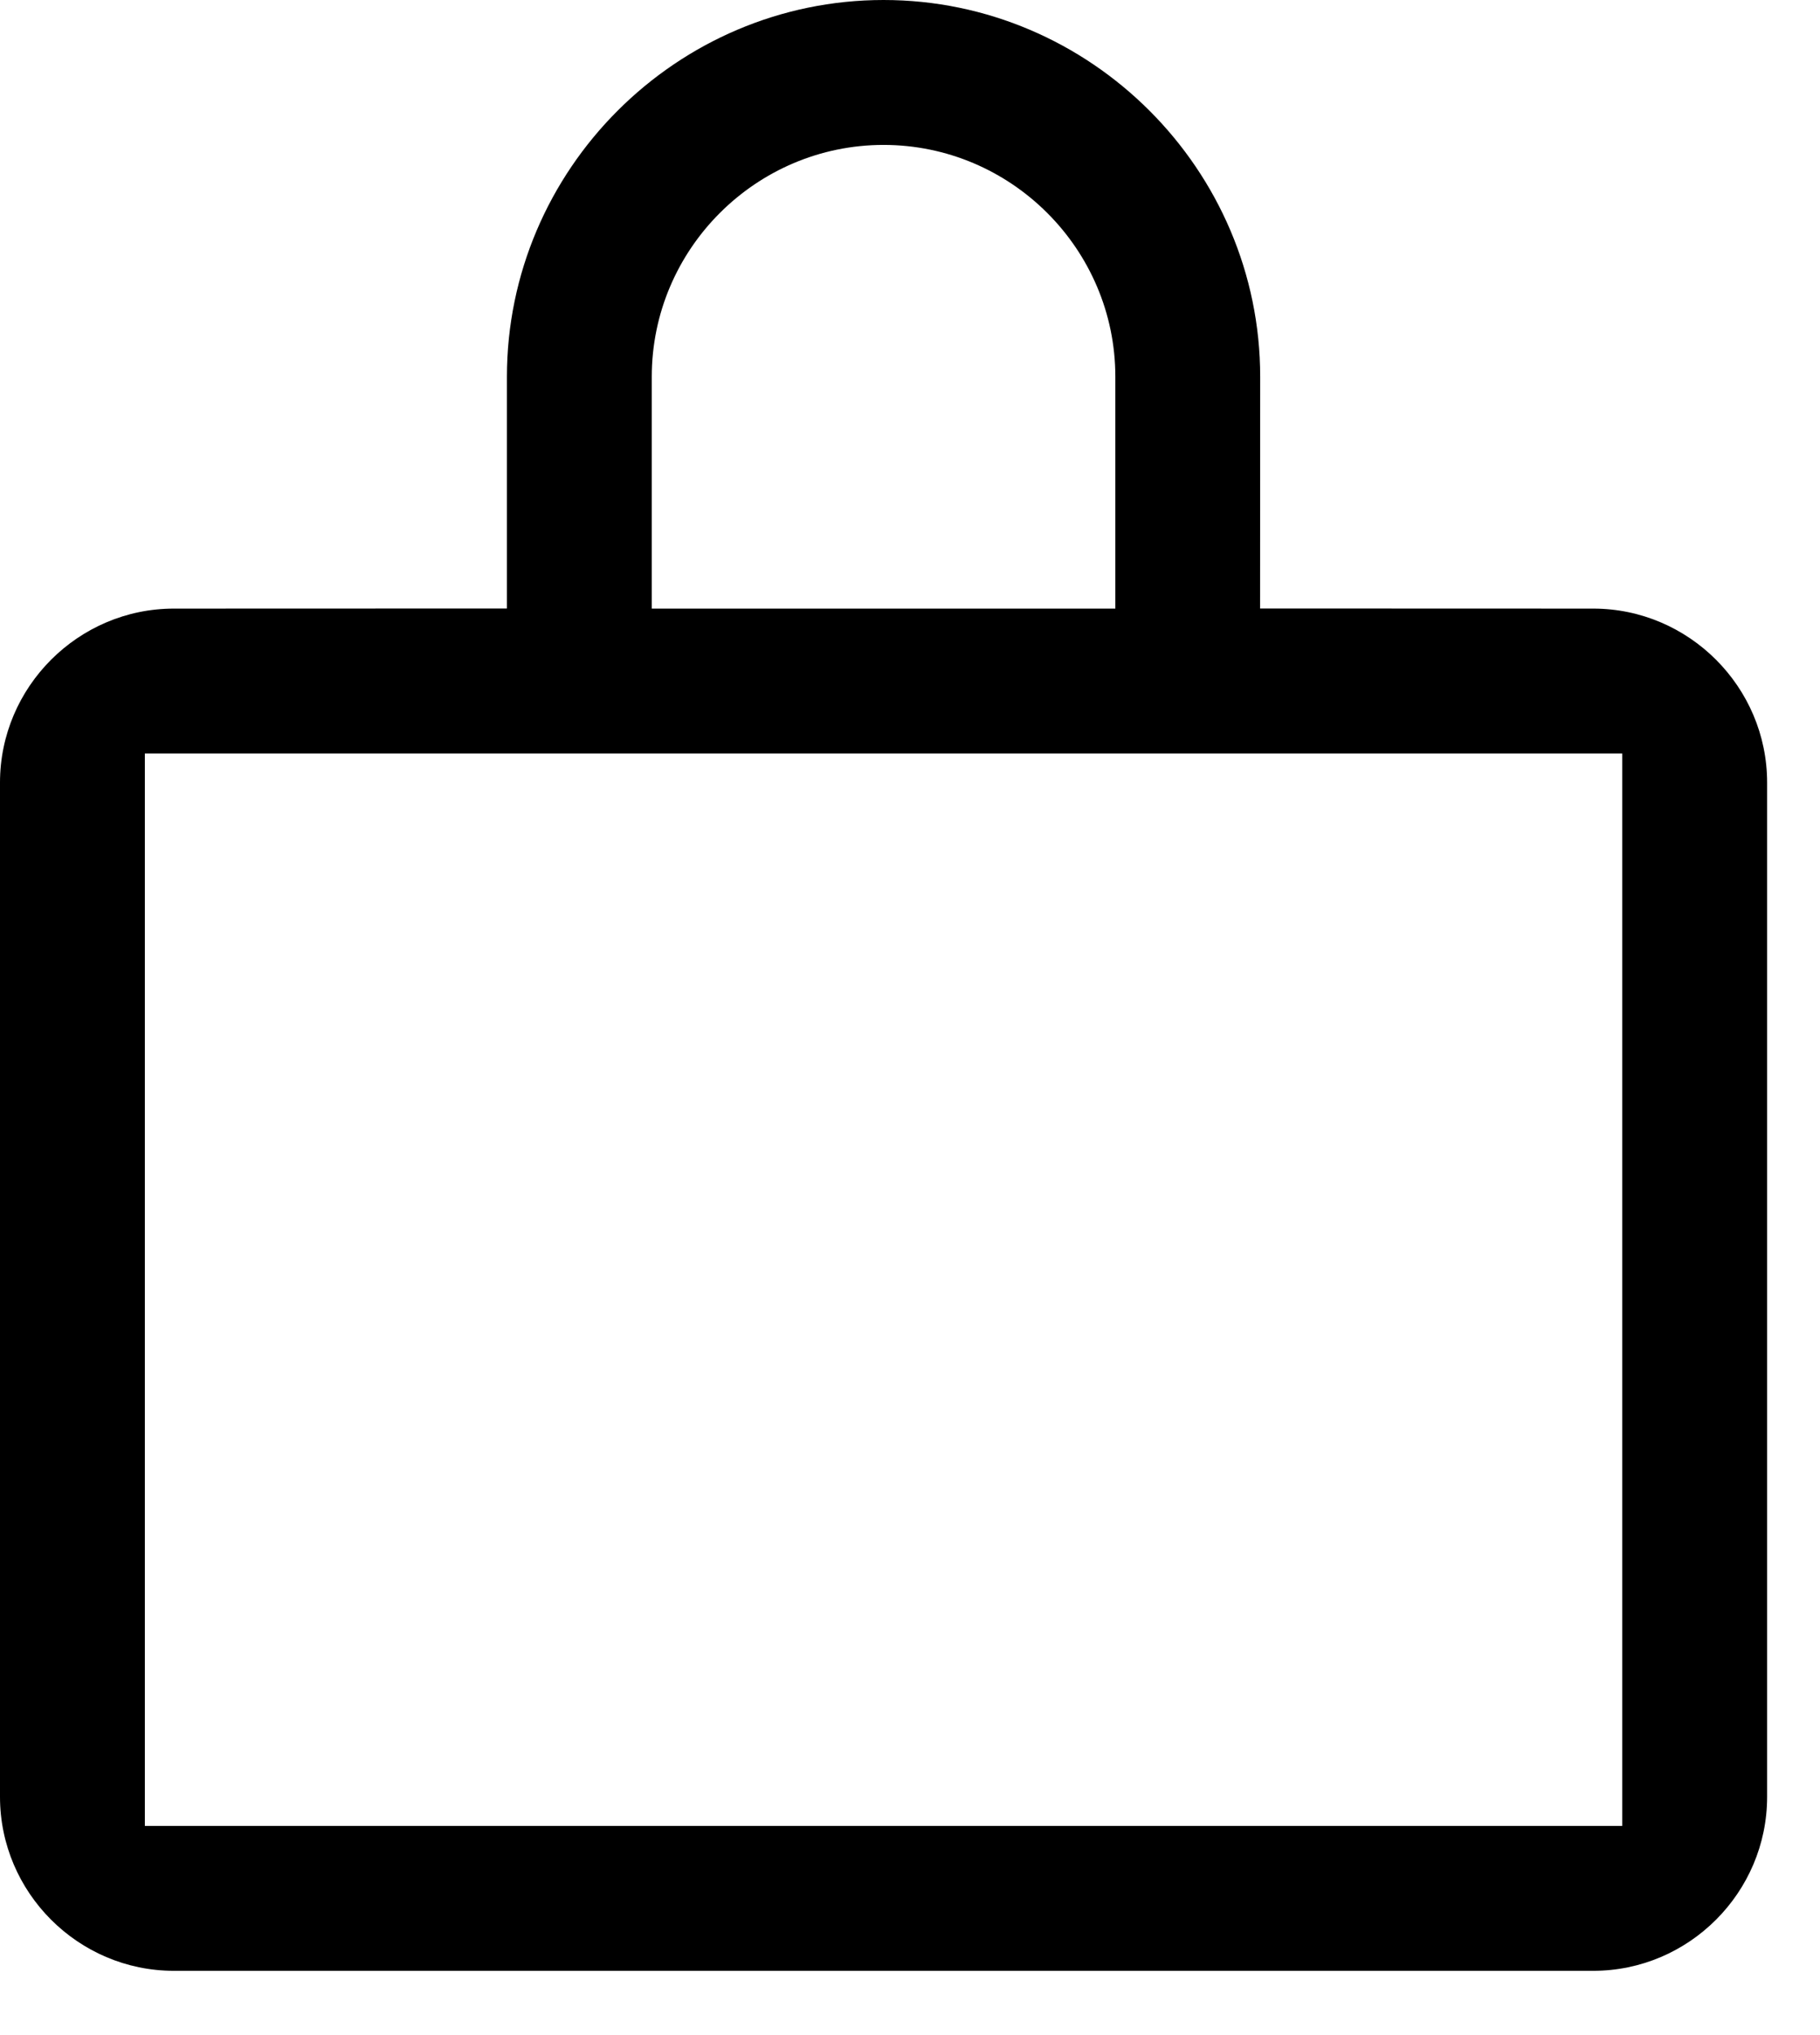 <svg width="17" height="19" viewBox="0 0 17 19" fill="none" xmlns="http://www.w3.org/2000/svg">
<path fill-rule="evenodd" clip-rule="evenodd" d="M8.253 0C10.187 0 11.771 1.584 11.771 3.518L11.77 5.681L14.882 5.682C15.775 5.682 16.506 6.414 16.506 7.306V16.776C16.506 17.669 15.775 18.4 14.882 18.4H1.624C0.731 18.4 0 17.669 0 16.776V7.306C0 6.414 0.731 5.682 1.624 5.682L4.735 5.681V3.518C4.735 1.584 6.319 0 8.253 0ZM15.153 7.035H1.353V17.047H15.153V7.035ZM8.253 1.353C7.062 1.353 6.088 2.326 6.088 3.517V5.682H10.418V3.517C10.418 2.326 9.444 1.353 8.253 1.353Z" fill="currentColor"/>
</svg>

